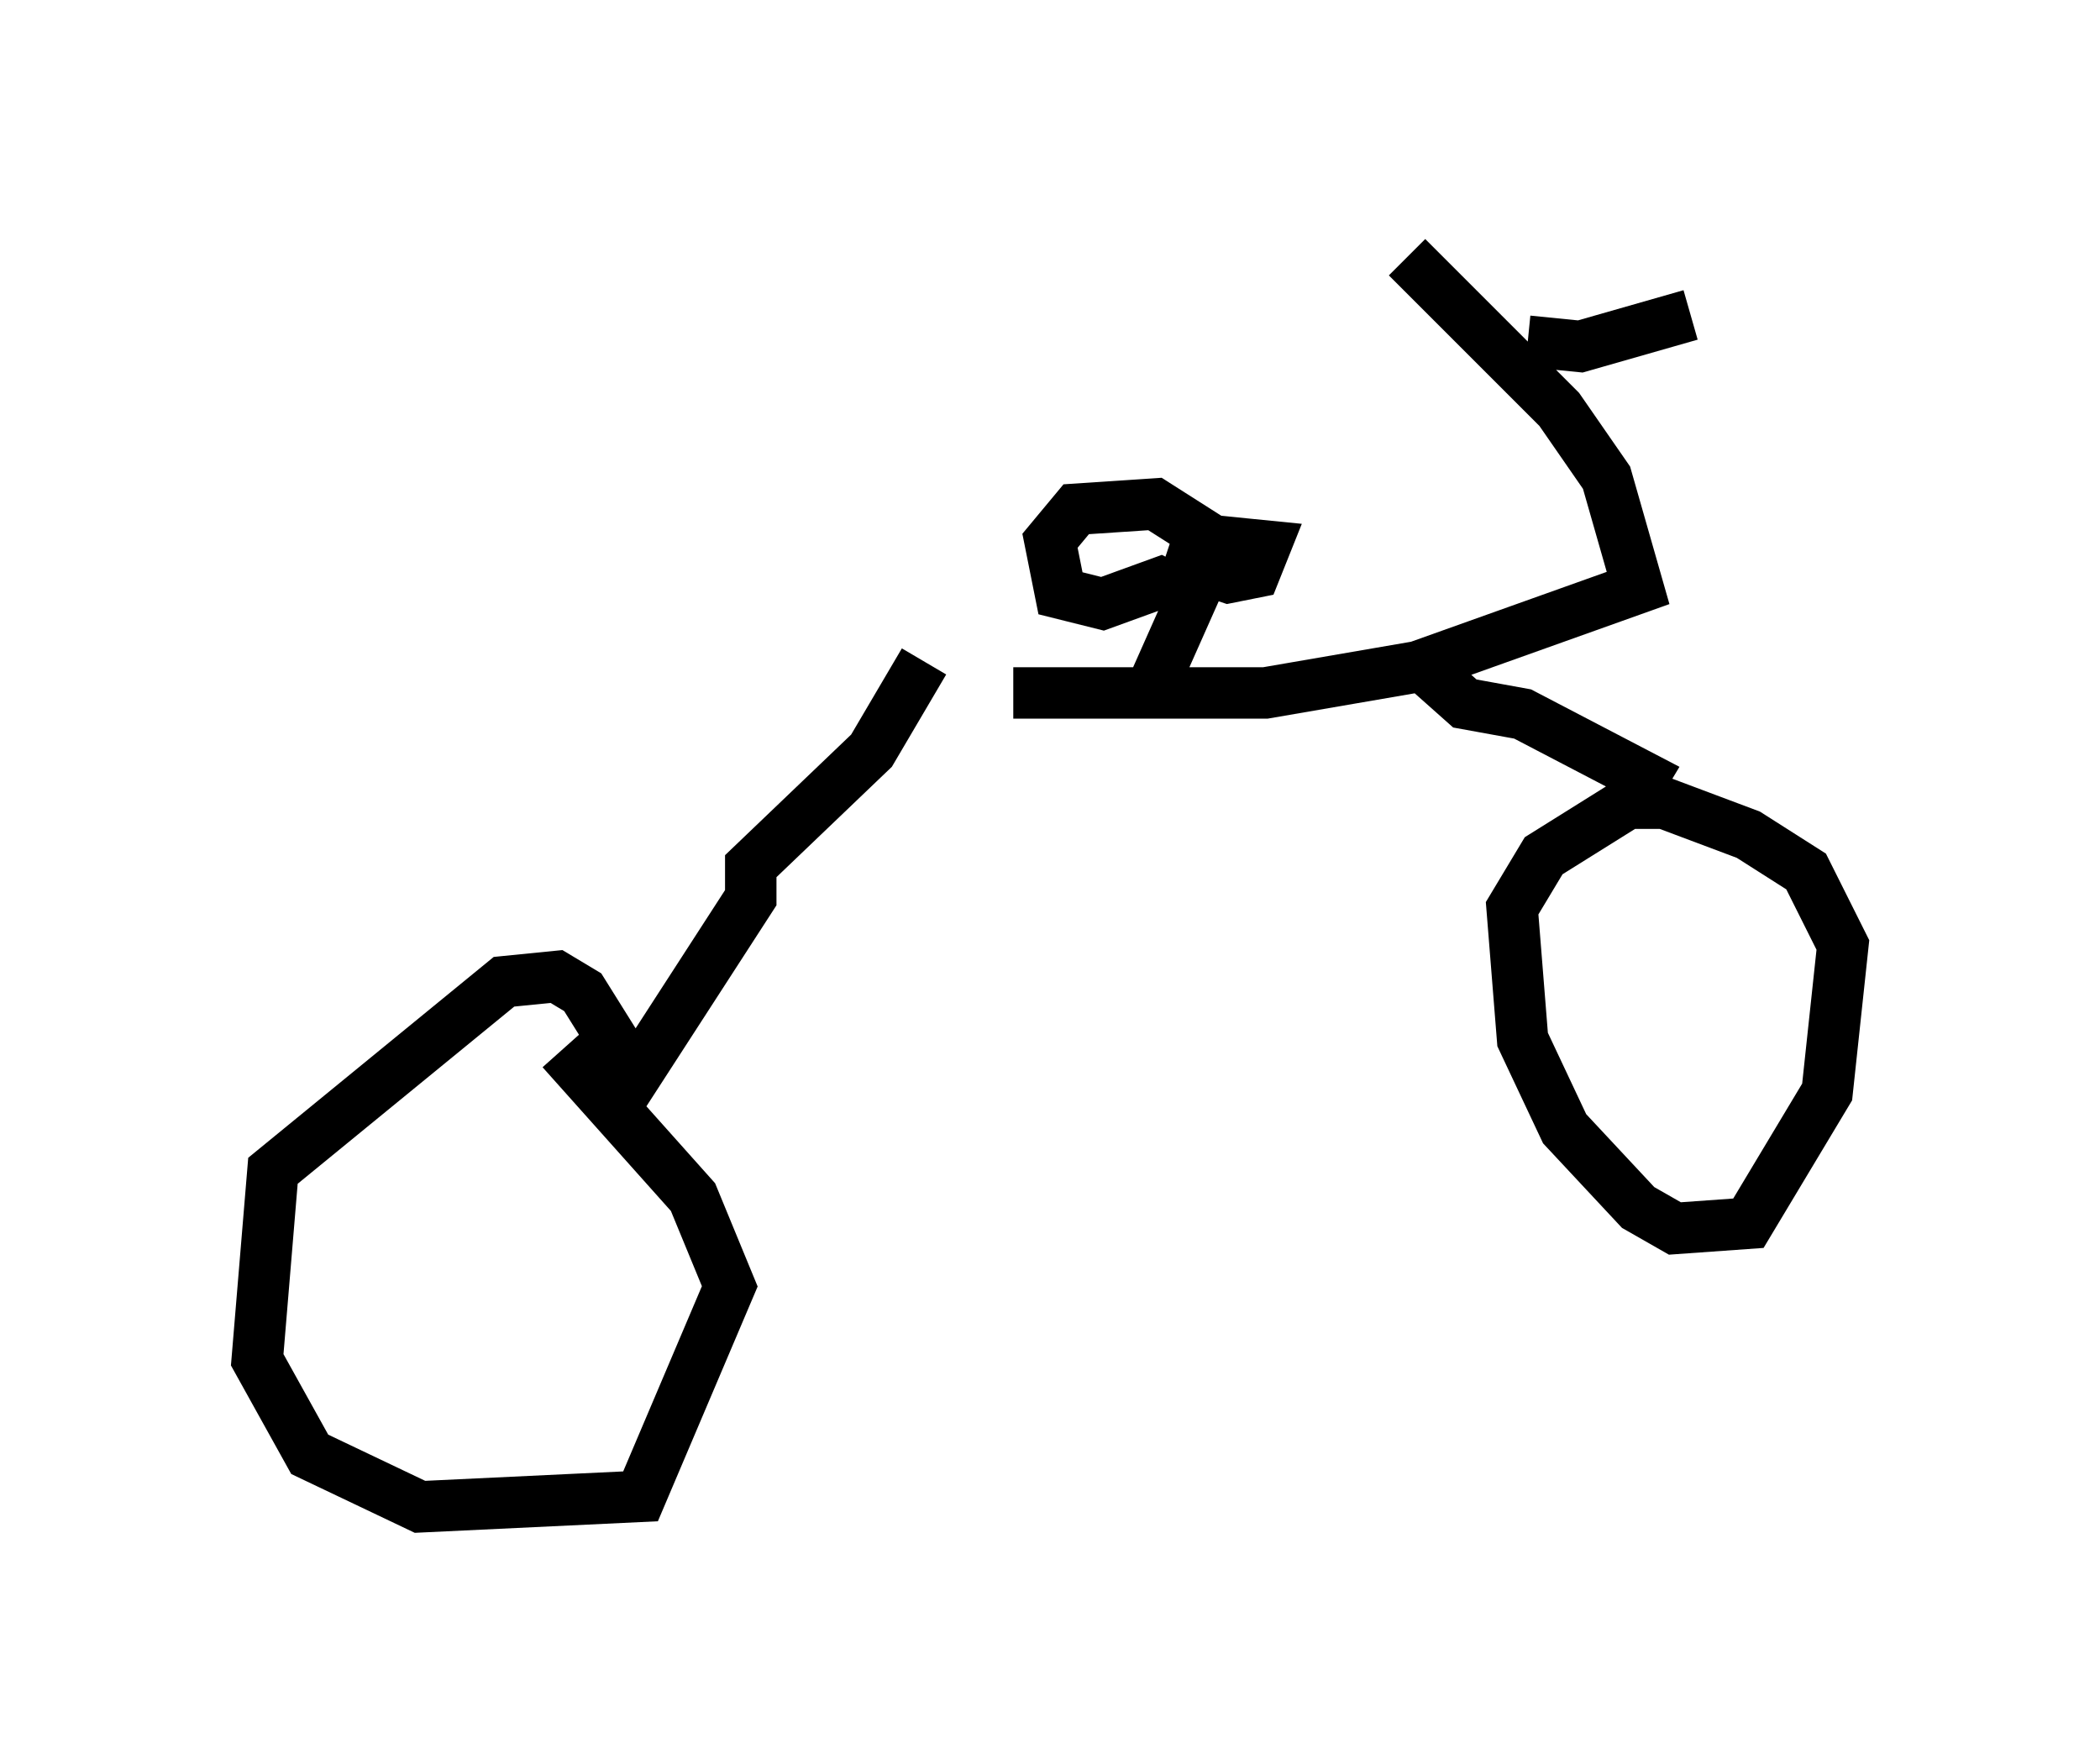 <?xml version="1.0" encoding="utf-8" ?>
<svg baseProfile="full" height="34.296" version="1.1" width="40.83" xmlns="http://www.w3.org/2000/svg" xmlns:ev="http://www.w3.org/2001/xml-events" xmlns:xlink="http://www.w3.org/1999/xlink"><defs /><rect fill="white" height="34.296" width="40.83" x="0" y="0" /><path d="M15.413, 12.656 m4.288, 0.817 l4.9, 0.0 2.96, -0.51 l4.288, -1.531 -0.613, -2.144 l-0.919, -1.327 -2.96, -2.96 m2.348, 1.633 l1.021, 0.102 2.144, -0.613 m-5.308, 6.738 l0.919, 0.817 1.123, 0.204 l2.348, 1.225 -0.306, 0.51 l-1.633, 1.021 -0.613, 1.021 l0.204, 2.552 0.817, 1.735 l1.429, 1.531 0.715, 0.408 l1.429, -0.102 1.531, -2.552 l0.306, -2.858 -0.715, -1.429 l-1.123, -0.715 -1.633, -0.613 l-0.919, 0.0 m-13.475, -2.756 l-1.021, 1.735 -2.348, 2.246 l0.0, 0.613 -2.246, 3.471 l-1.021, -1.633 -0.51, -0.306 l-1.021, 0.102 -4.492, 3.675 l-0.306, 3.675 1.021, 1.838 l2.144, 1.021 4.288, -0.204 l1.735, -4.083 -0.715, -1.735 l-2.552, -2.858 m11.433, -6.942 l0.817, -1.838 -0.613, -0.306 l-1.123, 0.408 -0.817, -0.204 l-0.204, -1.021 0.51, -0.613 l1.531, -0.102 1.123, 0.715 l1.021, 0.102 -0.204, 0.51 l-0.51, 0.102 -1.225, -0.408 " fill="none" stroke="black" stroke-width="1" /></svg>